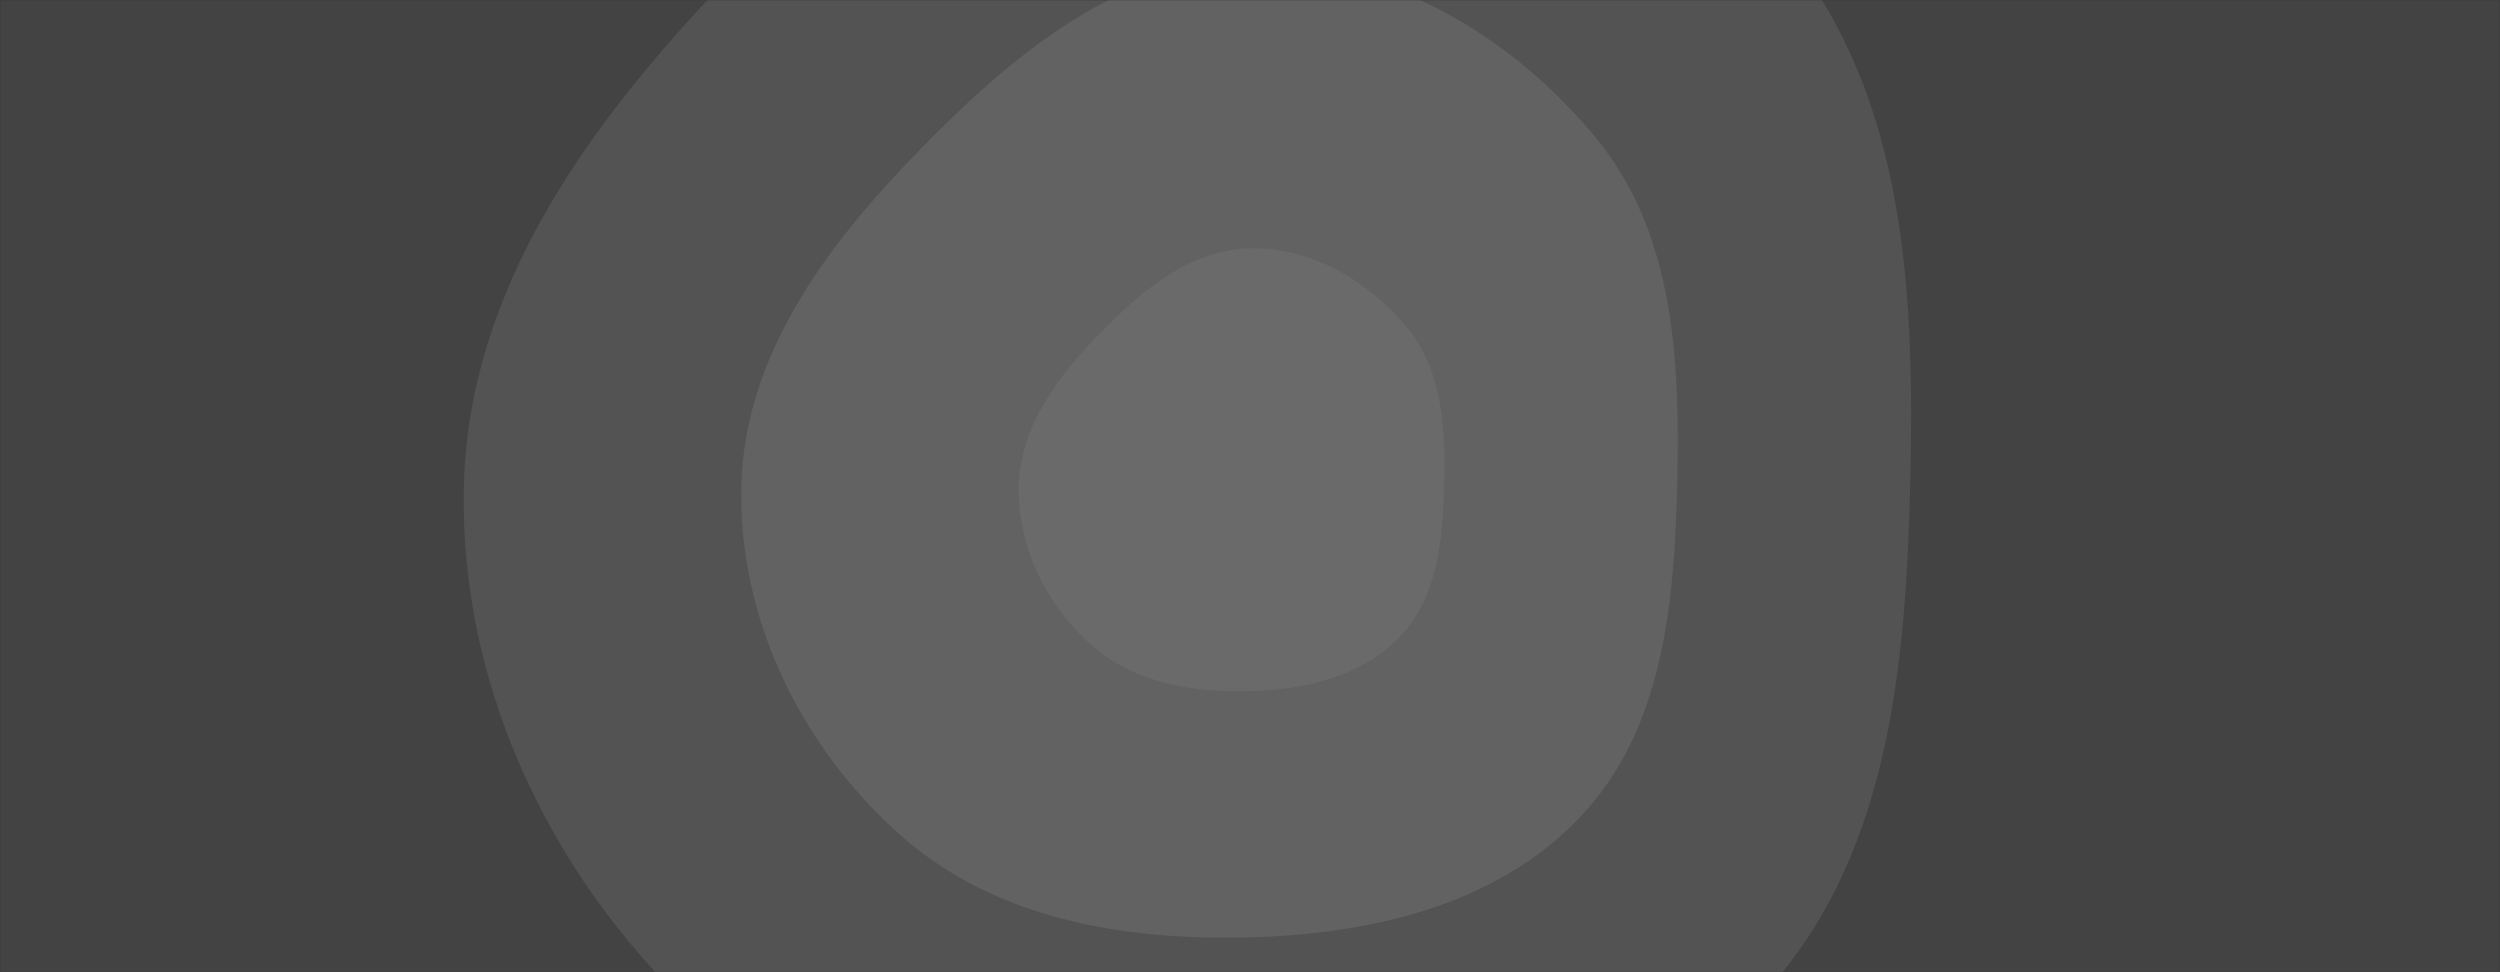 <svg xmlns="http://www.w3.org/2000/svg" version="1.1" xmlns:xlink="http://www.w3.org/1999/xlink" xmlns:svgjs="http://svgjs.dev/svgjs" width="1440" height="560" preserveAspectRatio="none" viewBox="0 0 1440 560"><rect x="0" y="0" width="1440" height="560" fill="#333333" stroke="none"/><g mask="url(&quot;#SvgjsMask1034&quot;)" fill="none"><rect width="1440" height="560" x="0" y="0" fill="rgba(169, 167, 167, 0.14)"></rect><path d="M720 681.68C828.53 678.68 939.61 653.08 1014.24 574.24 1087.27 497.09 1097.67 386.18 1100.26 280 1102.91 170.18 1098.35 56.25 1028.86-28.86 952.93-121.81 839.99-188.08 720-185.66 601.71-183.28 505.87-101.45 423.38-16.62 342.4 66.68 269.94 163.86 267.19 280 264.4 398.39 320.47 512.36 409.07 590.93 493.02 665.39 607.8 684.77 720 681.68" fill="rgba(255, 251, 251, 0.09)"></path><path d="M720 539.91C790.22 537.97 862.1 521.41 910.39 470.39 957.64 420.47 964.38 348.71 966.05 280 967.76 208.94 964.82 135.22 919.85 80.15 870.72 20 797.64-22.87 720-21.31 643.46-19.77 581.44 33.18 528.07 88.07 475.67 141.97 428.79 204.85 427 280 425.2 356.6 461.48 430.35 518.81 481.19 573.13 529.37 647.4 541.91 720 539.91" fill="rgba(191, 189, 189, 0.14)"></path><path d="M720 398.14C751.92 397.26 784.59 389.73 806.54 366.54 828.02 343.85 831.08 311.23 831.84 280 832.62 247.7 831.28 214.19 810.84 189.16 788.51 161.82 755.29 142.33 720 143.04 685.21 143.74 657.02 167.81 632.76 192.76 608.94 217.26 587.63 245.84 586.82 280 586 314.82 602.49 348.34 628.55 371.45 653.24 393.35 687 399.05 720 398.14" fill="rgba(173, 173, 173, 0.11)"></path></g><defs><mask id="SvgjsMask1034"><rect width="1440" height="560" fill="#ffffff"></rect></mask></defs></svg>
